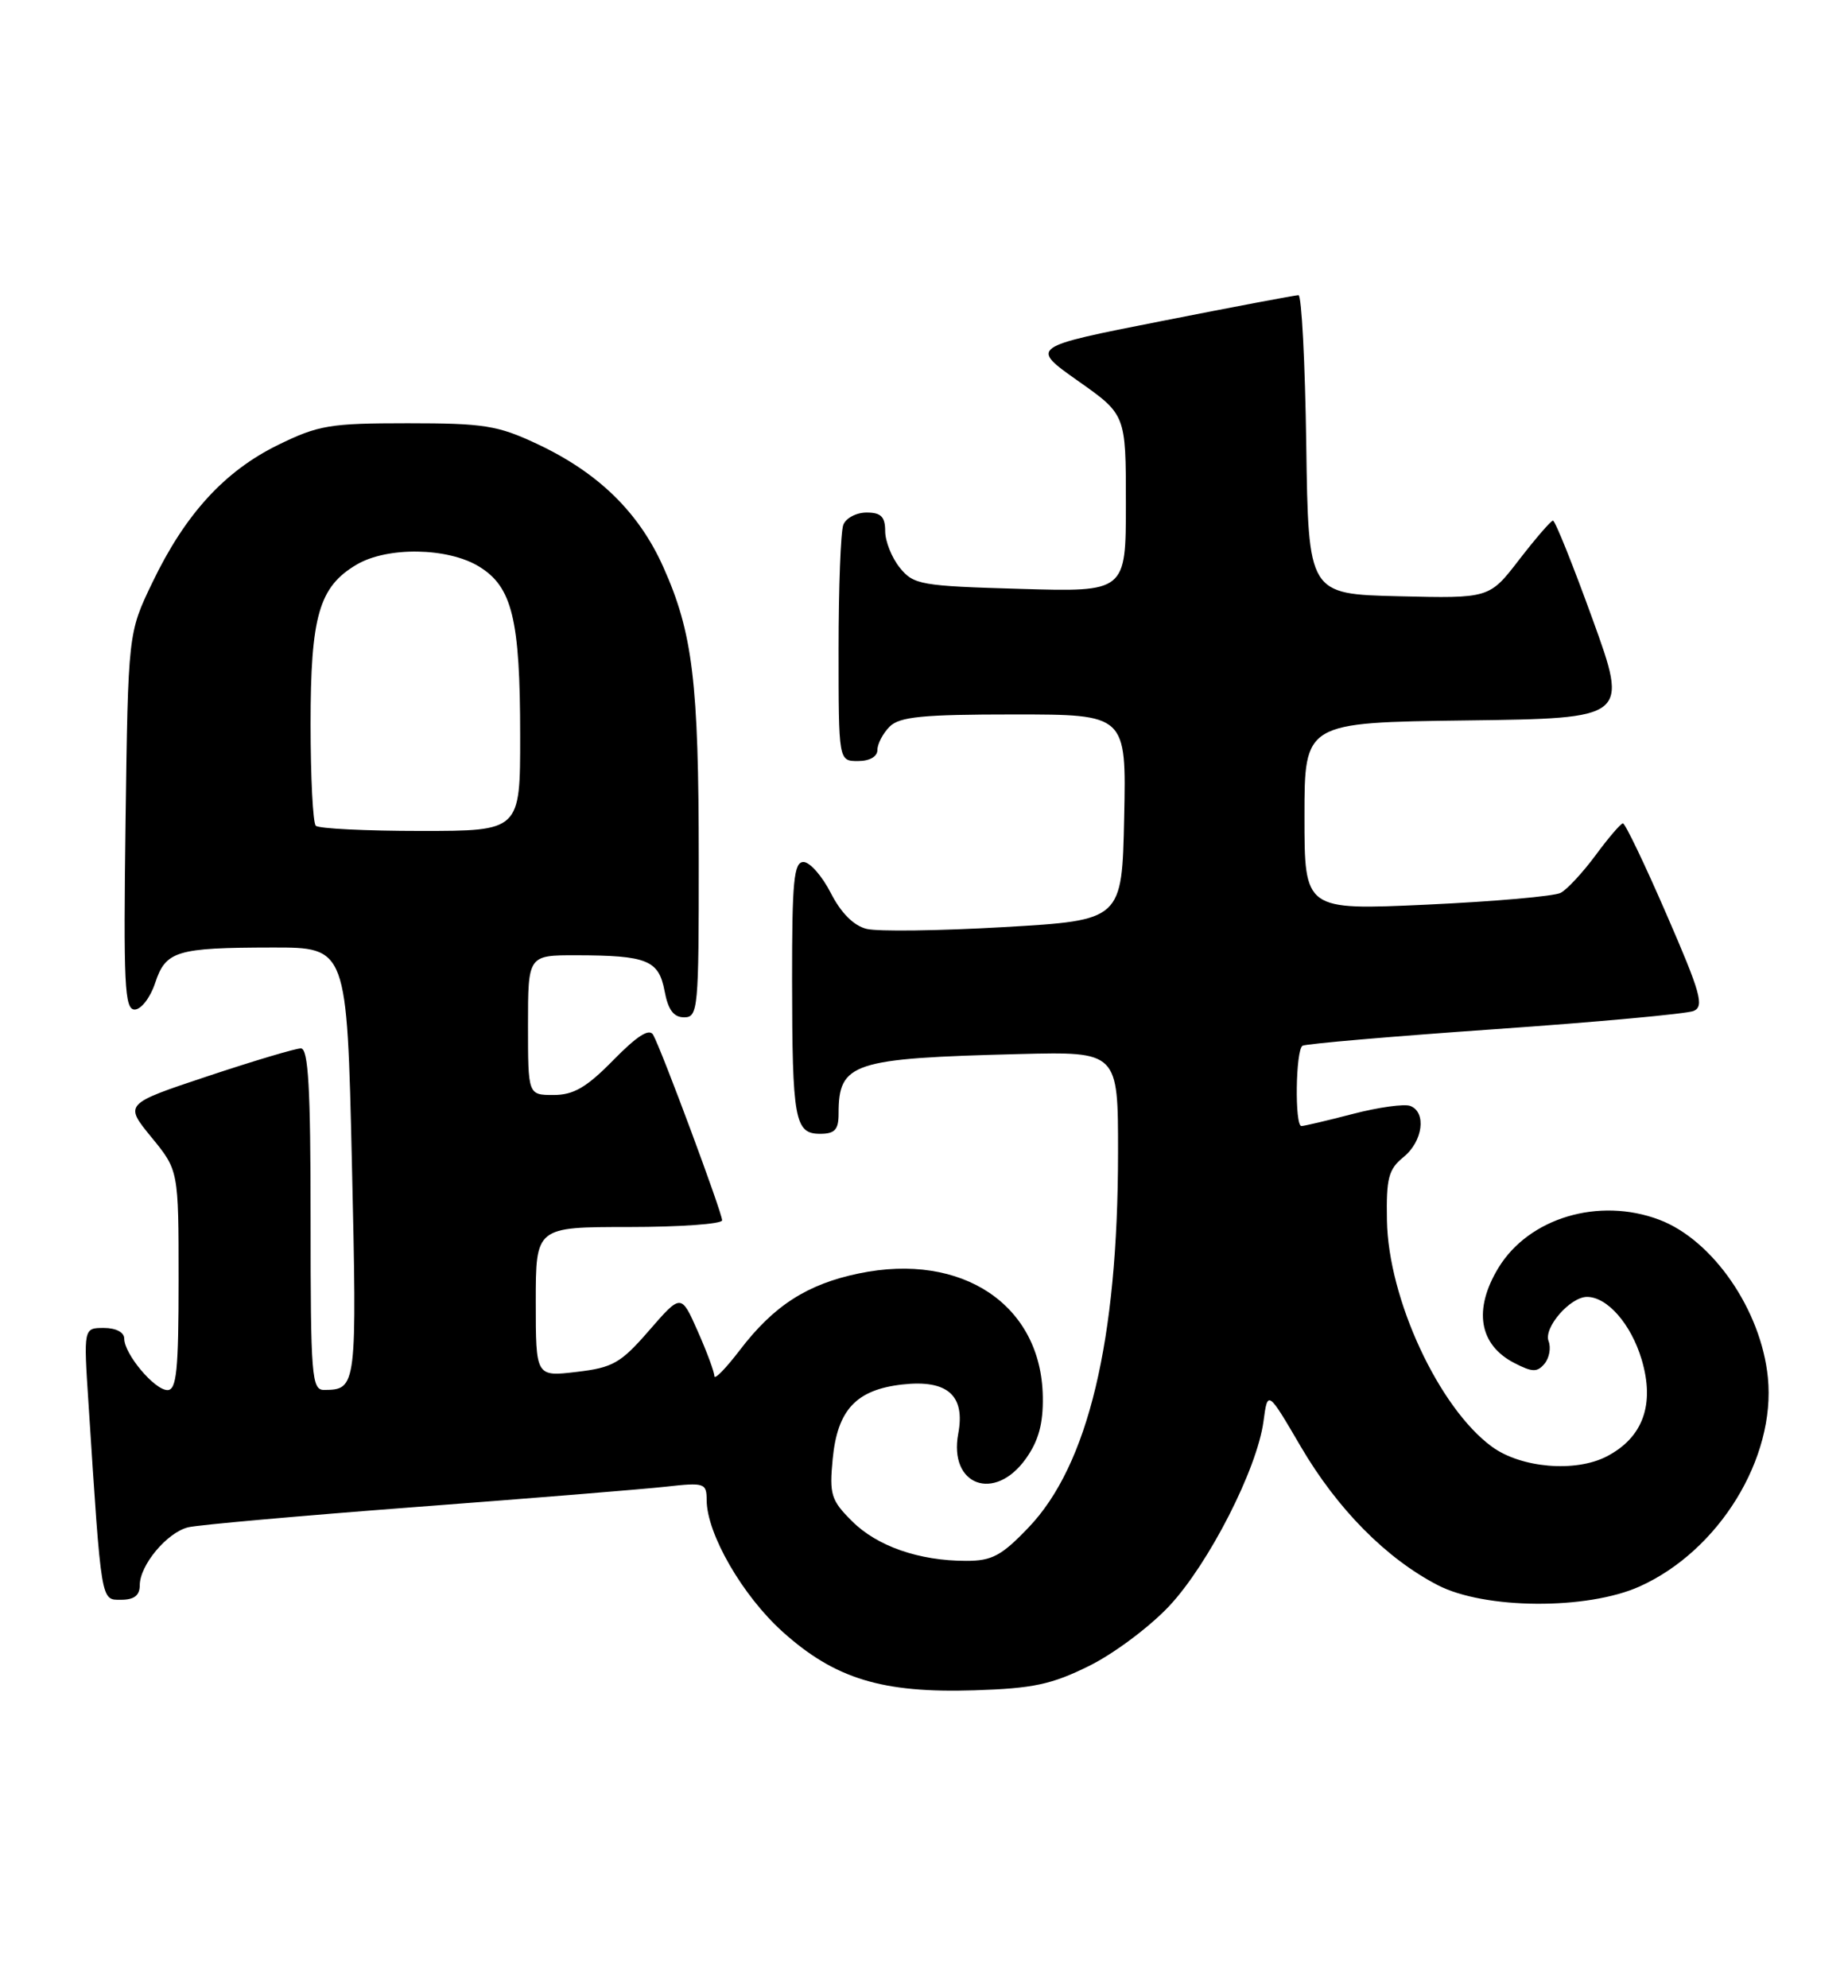 <?xml version="1.0" encoding="UTF-8" standalone="no"?>
<!DOCTYPE svg PUBLIC "-//W3C//DTD SVG 1.1//EN" "http://www.w3.org/Graphics/SVG/1.1/DTD/svg11.dtd" >
<svg xmlns="http://www.w3.org/2000/svg" xmlns:xlink="http://www.w3.org/1999/xlink" version="1.1" viewBox="0 0 238 256">
 <g >
 <path fill="currentColor"
d=" M 140.28 214.51 C 143.46 212.94 148.09 209.47 150.59 206.80 C 155.67 201.37 161.90 189.18 162.72 183.04 C 163.26 178.99 163.26 178.99 167.52 186.27 C 172.23 194.31 178.51 200.67 185.15 204.11 C 191.18 207.24 204.38 207.33 211.16 204.29 C 221.39 199.69 228.72 187.76 227.68 177.38 C 226.82 168.70 220.59 159.66 213.68 157.06 C 205.91 154.13 196.91 156.82 192.99 163.24 C 189.72 168.62 190.47 173.16 195.02 175.51 C 197.34 176.71 197.98 176.73 198.92 175.60 C 199.53 174.86 199.77 173.56 199.44 172.70 C 198.77 170.97 202.22 167.00 204.39 167.00 C 207.00 167.00 210.06 170.50 211.42 175.05 C 213.15 180.84 211.61 185.12 206.91 187.55 C 202.88 189.63 195.88 189.03 192.14 186.29 C 185.30 181.28 178.80 167.27 178.62 157.16 C 178.52 151.72 178.82 150.57 180.75 149.00 C 183.25 146.98 183.75 143.22 181.62 142.41 C 180.87 142.12 177.54 142.58 174.23 143.44 C 170.92 144.30 167.94 145.00 167.61 145.00 C 166.72 145.00 166.86 135.20 167.75 134.66 C 168.16 134.41 179.30 133.45 192.50 132.53 C 205.70 131.61 217.23 130.55 218.12 130.18 C 219.51 129.59 219.03 127.87 214.63 117.75 C 211.83 111.29 209.30 106.01 209.01 106.02 C 208.73 106.04 207.15 107.88 205.50 110.12 C 203.85 112.35 201.82 114.54 201.00 114.97 C 200.18 115.41 192.41 116.09 183.75 116.49 C 168.00 117.21 168.00 117.21 168.00 105.13 C 168.00 93.04 168.00 93.04 188.86 92.77 C 209.72 92.50 209.72 92.50 205.11 79.75 C 202.57 72.74 200.28 67.02 200.00 67.04 C 199.72 67.07 197.77 69.33 195.65 72.07 C 191.81 77.06 191.81 77.06 180.15 76.78 C 168.50 76.50 168.50 76.50 168.23 57.25 C 168.08 46.66 167.63 38.00 167.23 38.01 C 166.83 38.01 158.88 39.51 149.57 41.35 C 132.65 44.68 132.65 44.68 138.82 49.04 C 145.00 53.39 145.00 53.39 145.00 64.81 C 145.00 76.23 145.00 76.23 131.39 75.83 C 118.58 75.46 117.66 75.30 115.89 73.11 C 114.85 71.83 114.00 69.70 114.00 68.39 C 114.00 66.54 113.46 66.00 111.61 66.00 C 110.29 66.00 108.94 66.71 108.61 67.58 C 108.27 68.45 108.00 75.65 108.00 83.58 C 108.00 98.00 108.00 98.00 110.50 98.00 C 112.00 98.00 113.00 97.43 113.00 96.57 C 113.00 95.79 113.71 94.44 114.57 93.57 C 115.86 92.29 118.79 92.00 130.60 92.00 C 145.06 92.00 145.06 92.00 144.78 105.25 C 144.50 118.50 144.50 118.50 129.33 119.38 C 120.99 119.86 113.01 119.97 111.60 119.61 C 109.94 119.20 108.30 117.55 106.99 114.98 C 105.87 112.79 104.29 111.00 103.48 111.00 C 102.24 111.00 102.00 113.45 102.01 126.25 C 102.03 144.22 102.35 146.00 105.62 146.00 C 107.51 146.00 108.00 145.47 108.00 143.43 C 108.00 136.84 109.71 136.28 131.25 135.73 C 144.00 135.41 144.00 135.41 143.99 148.45 C 143.98 172.62 140.14 188.69 132.45 196.71 C 128.98 200.34 127.74 201.00 124.42 200.99 C 118.35 200.99 112.94 199.10 109.71 195.86 C 107.03 193.19 106.80 192.43 107.24 187.87 C 107.85 181.54 110.27 178.95 116.21 178.28 C 122.01 177.63 124.34 179.67 123.41 184.61 C 122.16 191.29 128.10 193.48 132.12 187.83 C 133.75 185.55 134.36 183.32 134.30 179.87 C 134.13 168.05 123.93 161.21 110.61 163.98 C 103.95 165.36 99.65 168.13 95.29 173.84 C 93.48 176.21 92.00 177.73 92.00 177.20 C 92.00 176.68 91.04 174.08 89.86 171.42 C 87.72 166.58 87.72 166.58 83.61 171.31 C 79.94 175.54 78.94 176.11 74.25 176.66 C 69.00 177.28 69.00 177.28 69.00 167.64 C 69.00 158.00 69.00 158.00 81.00 158.00 C 87.60 158.00 93.00 157.61 93.00 157.14 C 93.00 156.16 85.21 135.19 84.12 133.26 C 83.63 132.38 82.07 133.37 79.00 136.50 C 75.54 140.03 73.87 141.00 71.29 141.00 C 68.00 141.00 68.00 141.00 68.00 132.00 C 68.00 123.00 68.00 123.00 74.25 123.01 C 83.35 123.03 84.84 123.64 85.59 127.61 C 86.04 130.04 86.76 131.00 88.11 131.00 C 89.90 131.00 90.00 129.94 89.99 110.75 C 89.99 87.77 89.22 81.48 85.41 72.98 C 82.25 65.93 77.01 60.83 69.12 57.14 C 64.12 54.79 62.30 54.50 52.50 54.50 C 42.47 54.50 41.00 54.75 35.78 57.31 C 28.91 60.68 23.84 66.23 19.63 75.00 C 16.50 81.50 16.50 81.50 16.17 105.75 C 15.89 126.79 16.04 130.00 17.34 130.00 C 18.17 130.00 19.35 128.47 19.97 126.61 C 21.34 122.44 22.69 122.03 35.09 122.01 C 44.68 122.00 44.68 122.00 45.32 149.71 C 45.98 178.66 45.95 178.95 41.75 178.98 C 40.14 179.00 40.00 177.29 40.00 157.00 C 40.00 140.08 39.71 135.00 38.75 135.00 C 38.07 135.00 32.67 136.61 26.75 138.58 C 16.00 142.16 16.00 142.16 19.50 146.44 C 23.00 150.71 23.00 150.71 23.00 164.85 C 23.00 176.44 22.74 179.00 21.57 179.00 C 19.90 179.00 16.00 174.35 16.00 172.37 C 16.00 171.56 14.93 171.00 13.38 171.00 C 10.76 171.00 10.76 171.00 11.40 180.75 C 13.08 206.68 12.97 206.00 15.60 206.00 C 17.28 206.00 18.00 205.44 18.00 204.13 C 18.00 201.54 21.51 197.34 24.23 196.67 C 25.48 196.36 38.65 195.19 53.50 194.06 C 68.35 192.94 82.86 191.76 85.75 191.44 C 90.74 190.88 91.00 190.97 91.01 193.18 C 91.03 197.52 95.63 205.48 100.80 210.13 C 107.53 216.18 113.63 218.04 125.50 217.66 C 133.04 217.42 135.44 216.91 140.28 214.51 Z  M 40.67 106.33 C 40.30 105.97 40.00 100.07 40.00 93.23 C 40.00 79.33 41.09 75.56 45.92 72.71 C 49.87 70.37 57.66 70.49 61.69 72.95 C 65.97 75.56 66.99 79.73 66.99 94.75 C 67.00 107.00 67.00 107.00 54.17 107.00 C 47.11 107.00 41.03 106.70 40.67 106.33 Z "/>
</g>
</svg>